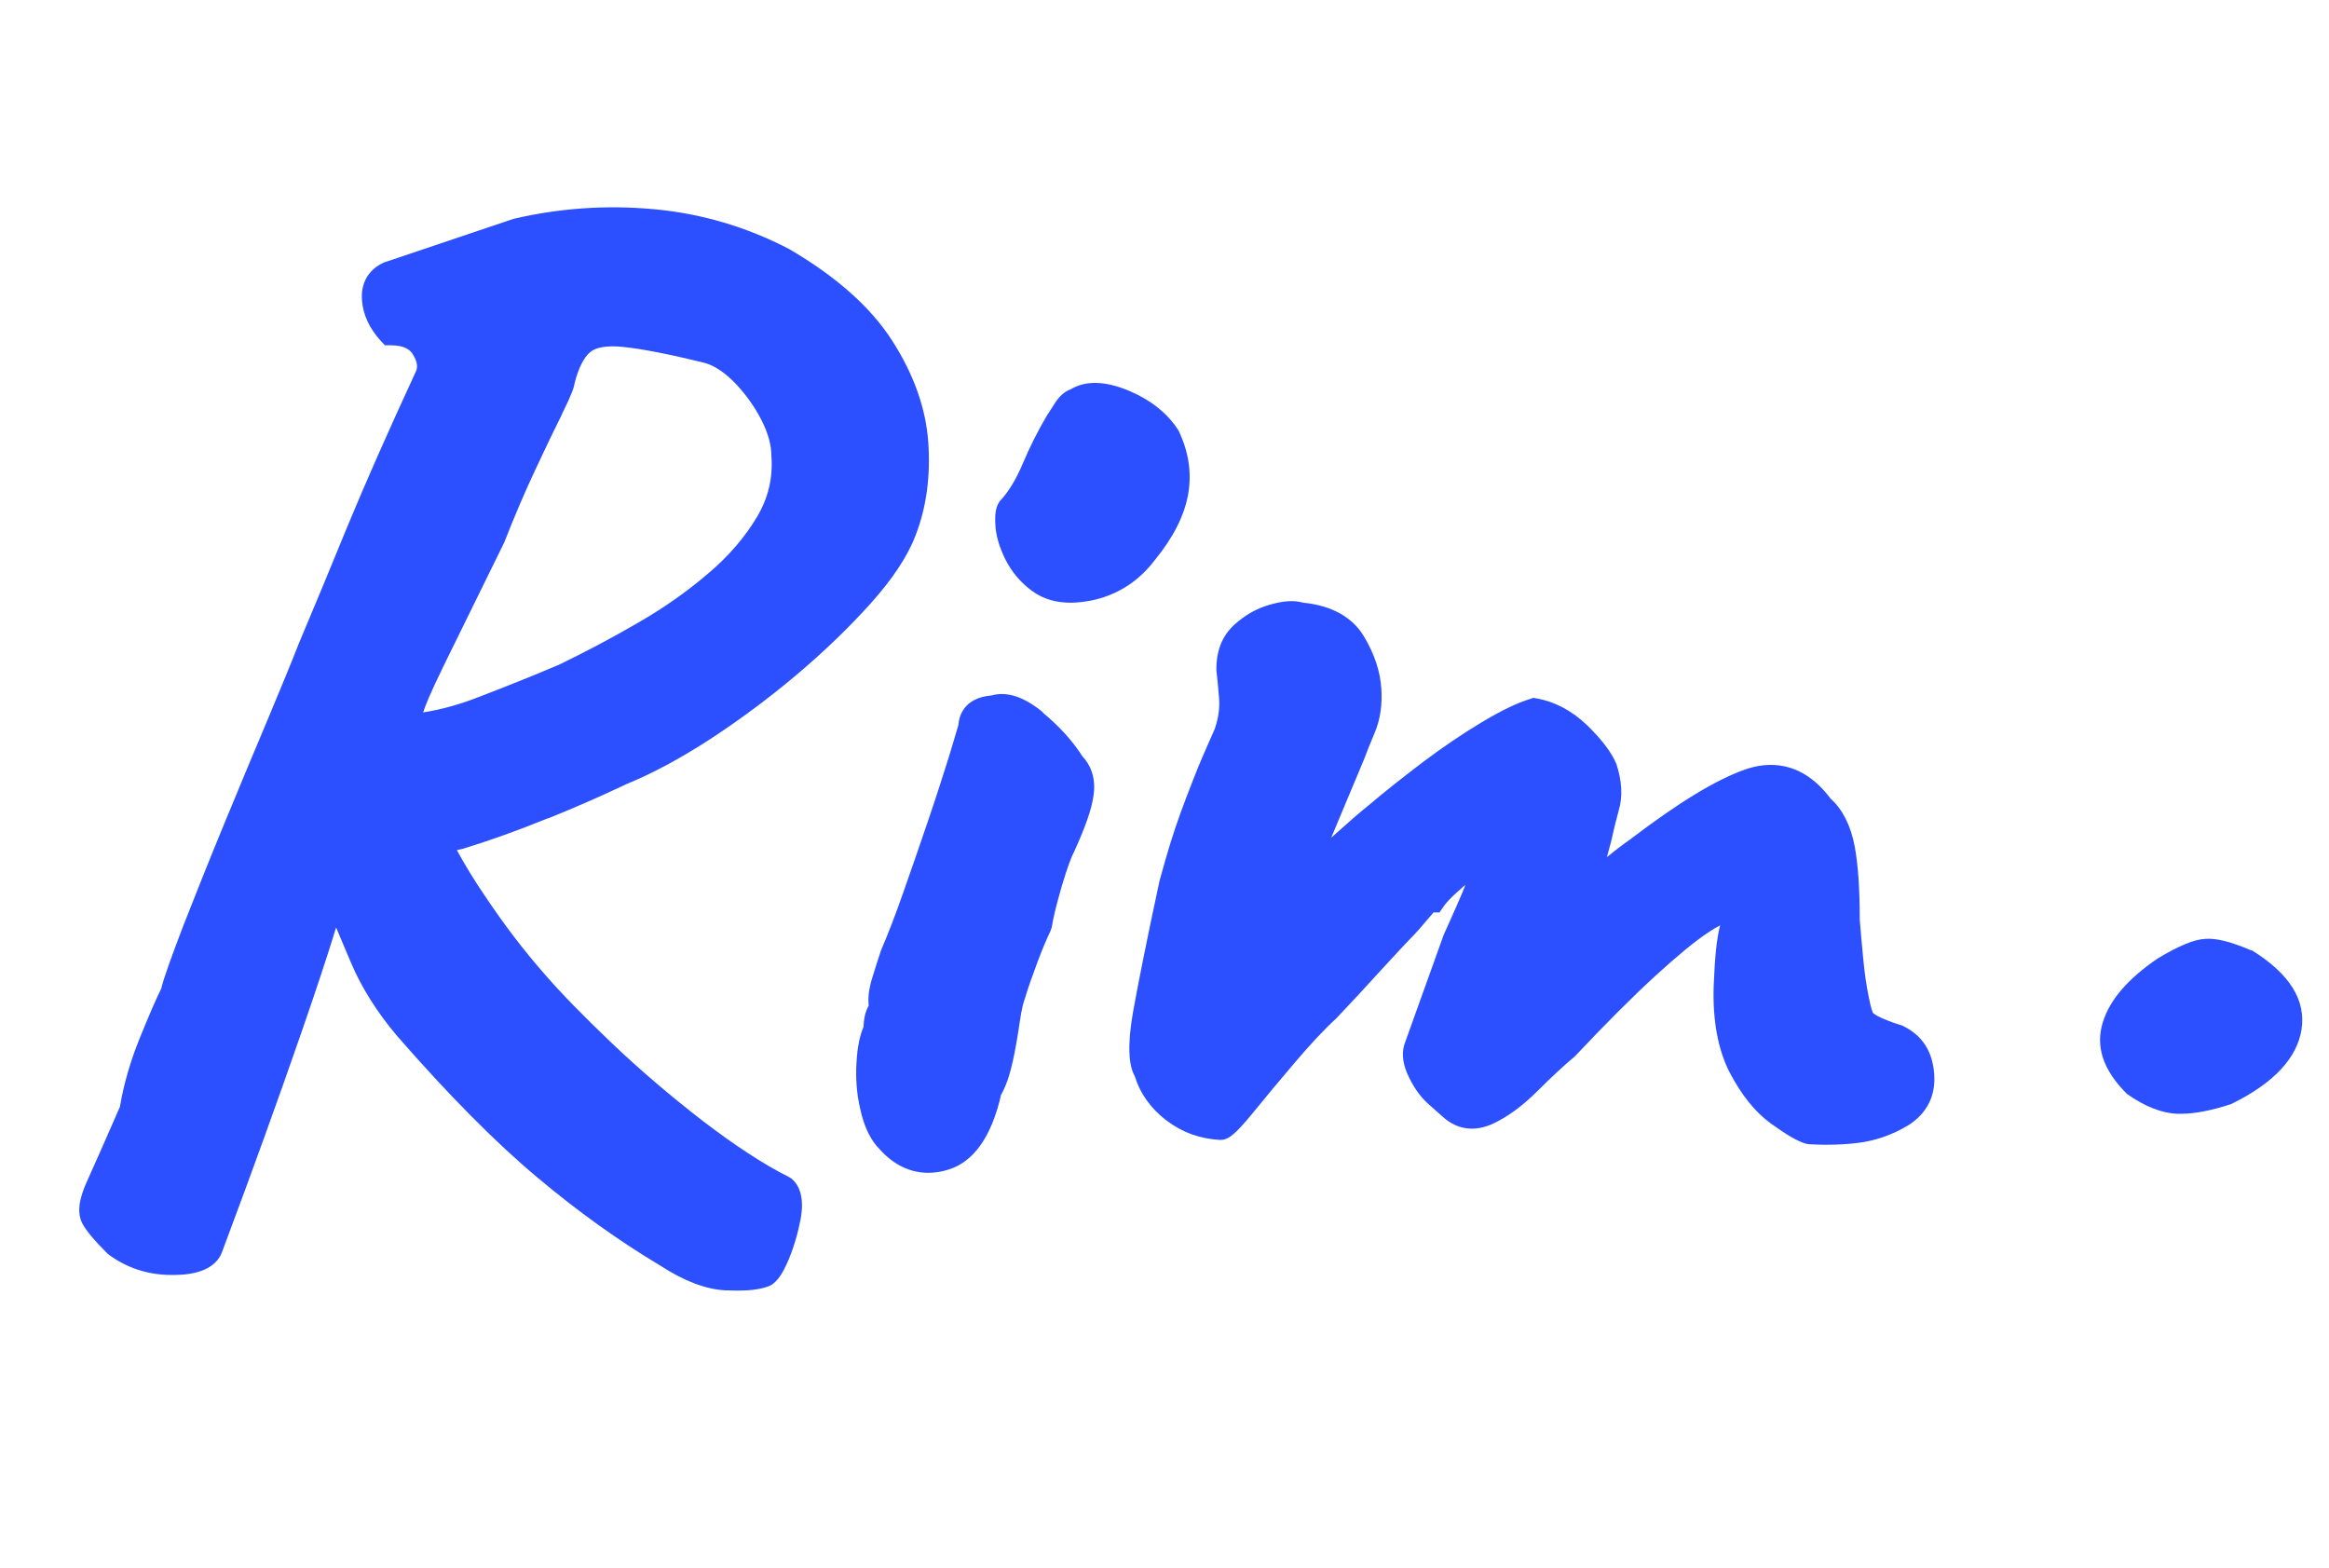 <?xml version="1.0" encoding="UTF-8"?>
<svg id="_레이어_1" data-name="레이어 1" xmlns="http://www.w3.org/2000/svg" viewBox="0 0 86.41 58.16">
  <defs>
    <style>
      .cls-1 {
        fill: #2c50ff;
      }
    </style>
  </defs>
  <path class="cls-1" d="M20.34,30.36c1.07-.43,2.06-.87,2.9-1.27.96-.39,2-.95,3.11-1.67,1.1-.72,2.18-1.52,3.21-2.39,1.03-.87,1.95-1.76,2.74-2.64.81-.9,1.38-1.76,1.67-2.53.4-1.03.56-2.19.47-3.46-.09-1.27-.55-2.54-1.35-3.78-.8-1.24-2.08-2.37-3.81-3.38-1.57-.82-3.26-1.32-5.03-1.48-1.76-.16-3.49-.04-5.2.36l-4.81,1.62c-.57.26-.86.76-.81,1.4.04.54.28,1.05.7,1.51l.15.16h.22c.54,0,.73.19.82.34.2.32.16.51.12.61-1.07,2.31-1.92,4.25-2.55,5.77-.62,1.52-1.22,2.96-1.81,4.36-.24.62-.62,1.54-1.13,2.76-.52,1.23-1.06,2.53-1.63,3.91-.57,1.38-1.07,2.64-1.51,3.76-.44,1.15-.73,1.95-.83,2.36-.18.36-.44.96-.79,1.82-.35.86-.6,1.72-.74,2.56-.57,1.31-.98,2.23-1.22,2.76-.32.7-.37,1.2-.17,1.58.15.27.43.61.94,1.12.68.51,1.47.78,2.37.78.38,0,1.53,0,1.86-.83h0c1.1-2.93,2.08-5.65,2.93-8.1.54-1.56.98-2.88,1.31-3.96l.55,1.3c.38.9.95,1.82,1.71,2.72,1.91,2.19,3.65,3.95,5.18,5.23,1.53,1.29,3.09,2.4,4.6,3.3.86.56,1.67.87,2.39.91.17,0,.33.01.48.01.46,0,.81-.05,1.08-.14.3-.09.54-.39.8-1.01.2-.48.35-1,.45-1.53.12-.69,0-1.19-.35-1.48l-.1-.06c-.94-.47-2-1.17-3.18-2.07-1.19-.92-2.33-1.89-3.38-2.89-1.05-1-1.89-1.86-2.51-2.58-.74-.84-1.49-1.82-2.21-2.9-.37-.54-.71-1.1-1.03-1.68.07-.02.15-.03.22-.05,1.01-.31,2.07-.69,3.15-1.13ZM20.86,15.34c.36-.72.44-.98.46-1.13.14-.55.34-.95.58-1.15.22-.18.63-.25,1.21-.19.7.07,1.73.27,3.06.6.37.11.74.37,1.11.75.39.41.72.87.98,1.38.24.48.36.91.36,1.32.06.8-.11,1.54-.53,2.25-.44.74-1.04,1.45-1.81,2.1-.78.67-1.66,1.29-2.62,1.84-.98.57-1.97,1.09-2.92,1.55-1.06.45-2.07.85-3.01,1.21-.72.28-1.4.46-2.03.56.06-.2.24-.67.79-1.79l2.22-4.52c.37-.95.76-1.86,1.15-2.69.39-.84.73-1.54,1-2.08Z"/>
  <path class="cls-1" d="M38.7,26.43c-.7-.58-1.34-.79-1.91-.63-1.05.09-1.21.79-1.23,1.09-.05.17-.16.55-.34,1.14-.21.67-.46,1.46-.77,2.37-.31.91-.62,1.81-.93,2.69-.3.86-.58,1.58-.83,2.16-.11.32-.21.65-.32,1-.14.45-.17.76-.14,1.06-.12.21-.18.46-.19.78-.14.33-.23.75-.26,1.3-.04.58,0,1.18.14,1.77.14.64.38,1.14.72,1.48.52.58,1.14.87,1.8.87.24,0,.5-.04.75-.12.94-.29,1.6-1.23,1.95-2.77.18-.32.32-.72.43-1.22.11-.49.19-.98.26-1.46.08-.56.15-.77.19-.88.13-.44.3-.9.48-1.39.18-.48.34-.85.47-1.12l.05-.14c.06-.39.19-.9.37-1.52.22-.75.37-1.12.47-1.31.4-.88.64-1.55.71-2.05.11-.72-.15-1.2-.41-1.47-.37-.58-.87-1.13-1.48-1.63Z"/>
  <path class="cls-1" d="M42.86,20.76c.67-.82,1.08-1.63,1.22-2.41.14-.79.03-1.57-.35-2.37-.4-.64-1.03-1.14-1.86-1.49-.87-.36-1.59-.38-2.14-.05-.23.08-.43.26-.6.53-.12.19-.21.33-.29.45-.32.54-.62,1.13-.89,1.77-.24.57-.51,1.02-.8,1.34-.23.23-.24.59-.22.95.02.38.14.8.36,1.25.23.47.57.88,1.01,1.2h0c.4.29.87.43,1.42.43.28,0,.58-.04.9-.11.91-.22,1.66-.72,2.24-1.49Z"/>
  <path class="cls-1" d="M70.56,38.04c-.22-.06-.46-.15-.72-.26-.26-.11-.34-.2-.35-.2h0s-.07-.14-.16-.61c-.08-.39-.15-.86-.2-1.39-.05-.55-.1-1.05-.13-1.46,0-1.13-.06-2.05-.19-2.73-.14-.76-.46-1.38-.89-1.76-1.08-1.44-2.33-1.38-3.18-1.08-1.08.38-2.47,1.23-4.23,2.57-.3.21-.6.44-.89.68.08-.29.13-.5.17-.64.07-.33.16-.7.27-1.1.15-.51.12-1.08-.09-1.72-.17-.41-.52-.88-1.07-1.42-.57-.55-1.21-.89-1.89-1.01l-.12-.02-.12.04c-.49.15-1.09.44-1.82.88-.7.42-1.42.91-2.14,1.45-.71.54-1.39,1.07-2,1.59-.35.28-.73.61-1.14.98-.1.09-.19.17-.28.25l1.21-2.89c.1-.27.24-.61.41-1.02.2-.48.28-1.03.24-1.62-.04-.63-.25-1.28-.64-1.93-.43-.73-1.22-1.16-2.26-1.26-.34-.1-.75-.07-1.26.08-.49.14-.93.4-1.32.76-.43.41-.65.95-.64,1.67.03.27.07.62.1,1.04.03.36-.03.75-.16,1.13-.31.7-.57,1.29-.76,1.78-.19.49-.36.92-.5,1.31-.14.39-.27.77-.39,1.16-.12.39-.25.84-.4,1.39-.48,2.23-.81,3.89-.99,4.91-.2,1.16-.16,1.93.07,2.33.2.65.6,1.21,1.18,1.65.58.44,1.24.68,1.99.72.28,0,.51-.14,1.22-1.01.45-.55.96-1.17,1.55-1.86.57-.67,1.08-1.22,1.54-1.64.59-.62,1.14-1.22,1.66-1.79.51-.56.87-.94,1.07-1.15.22-.22.44-.47.68-.76.13-.16.2-.22.19-.23h.23l.15-.22c.08-.12.26-.33.69-.7.04-.04.08-.07.12-.1-.16.41-.43,1.02-.81,1.86l-1.46,4.07c-.11.37-.04.78.19,1.24.2.4.45.74.73.98l.52.46c.53.48,1.19.56,1.87.24.55-.26,1.1-.67,1.64-1.21.49-.49.94-.91,1.38-1.28,1.15-1.22,2.15-2.22,2.98-2.98.81-.74,1.46-1.28,1.96-1.61.19-.13.34-.21.45-.27-.13.48-.2,1.22-.24,2.27-.04,1.29.17,2.37.6,3.2.43.82.94,1.46,1.52,1.88.58.42.99.66,1.3.75l.11.02c.21.01.41.02.62.02.41,0,.81-.02,1.21-.07.64-.08,1.25-.29,1.84-.64.71-.44,1.05-1.11.98-1.94-.08-1.02-.63-1.5-1.16-1.76Z"/>
  <path class="cls-1" d="M83.53,35.26c-.73-.31-1.28-.46-1.7-.43-.42.02-.98.25-1.78.73-1.11.76-1.77,1.53-2.03,2.36-.28.9,0,1.77.89,2.66.66.47,1.3.72,1.88.74.04,0,.08,0,.12,0,.52,0,1.14-.12,1.87-.36l.06-.03c1.53-.76,2.38-1.68,2.55-2.73.17-1.09-.43-2.07-1.85-2.95Z"/>
</svg>